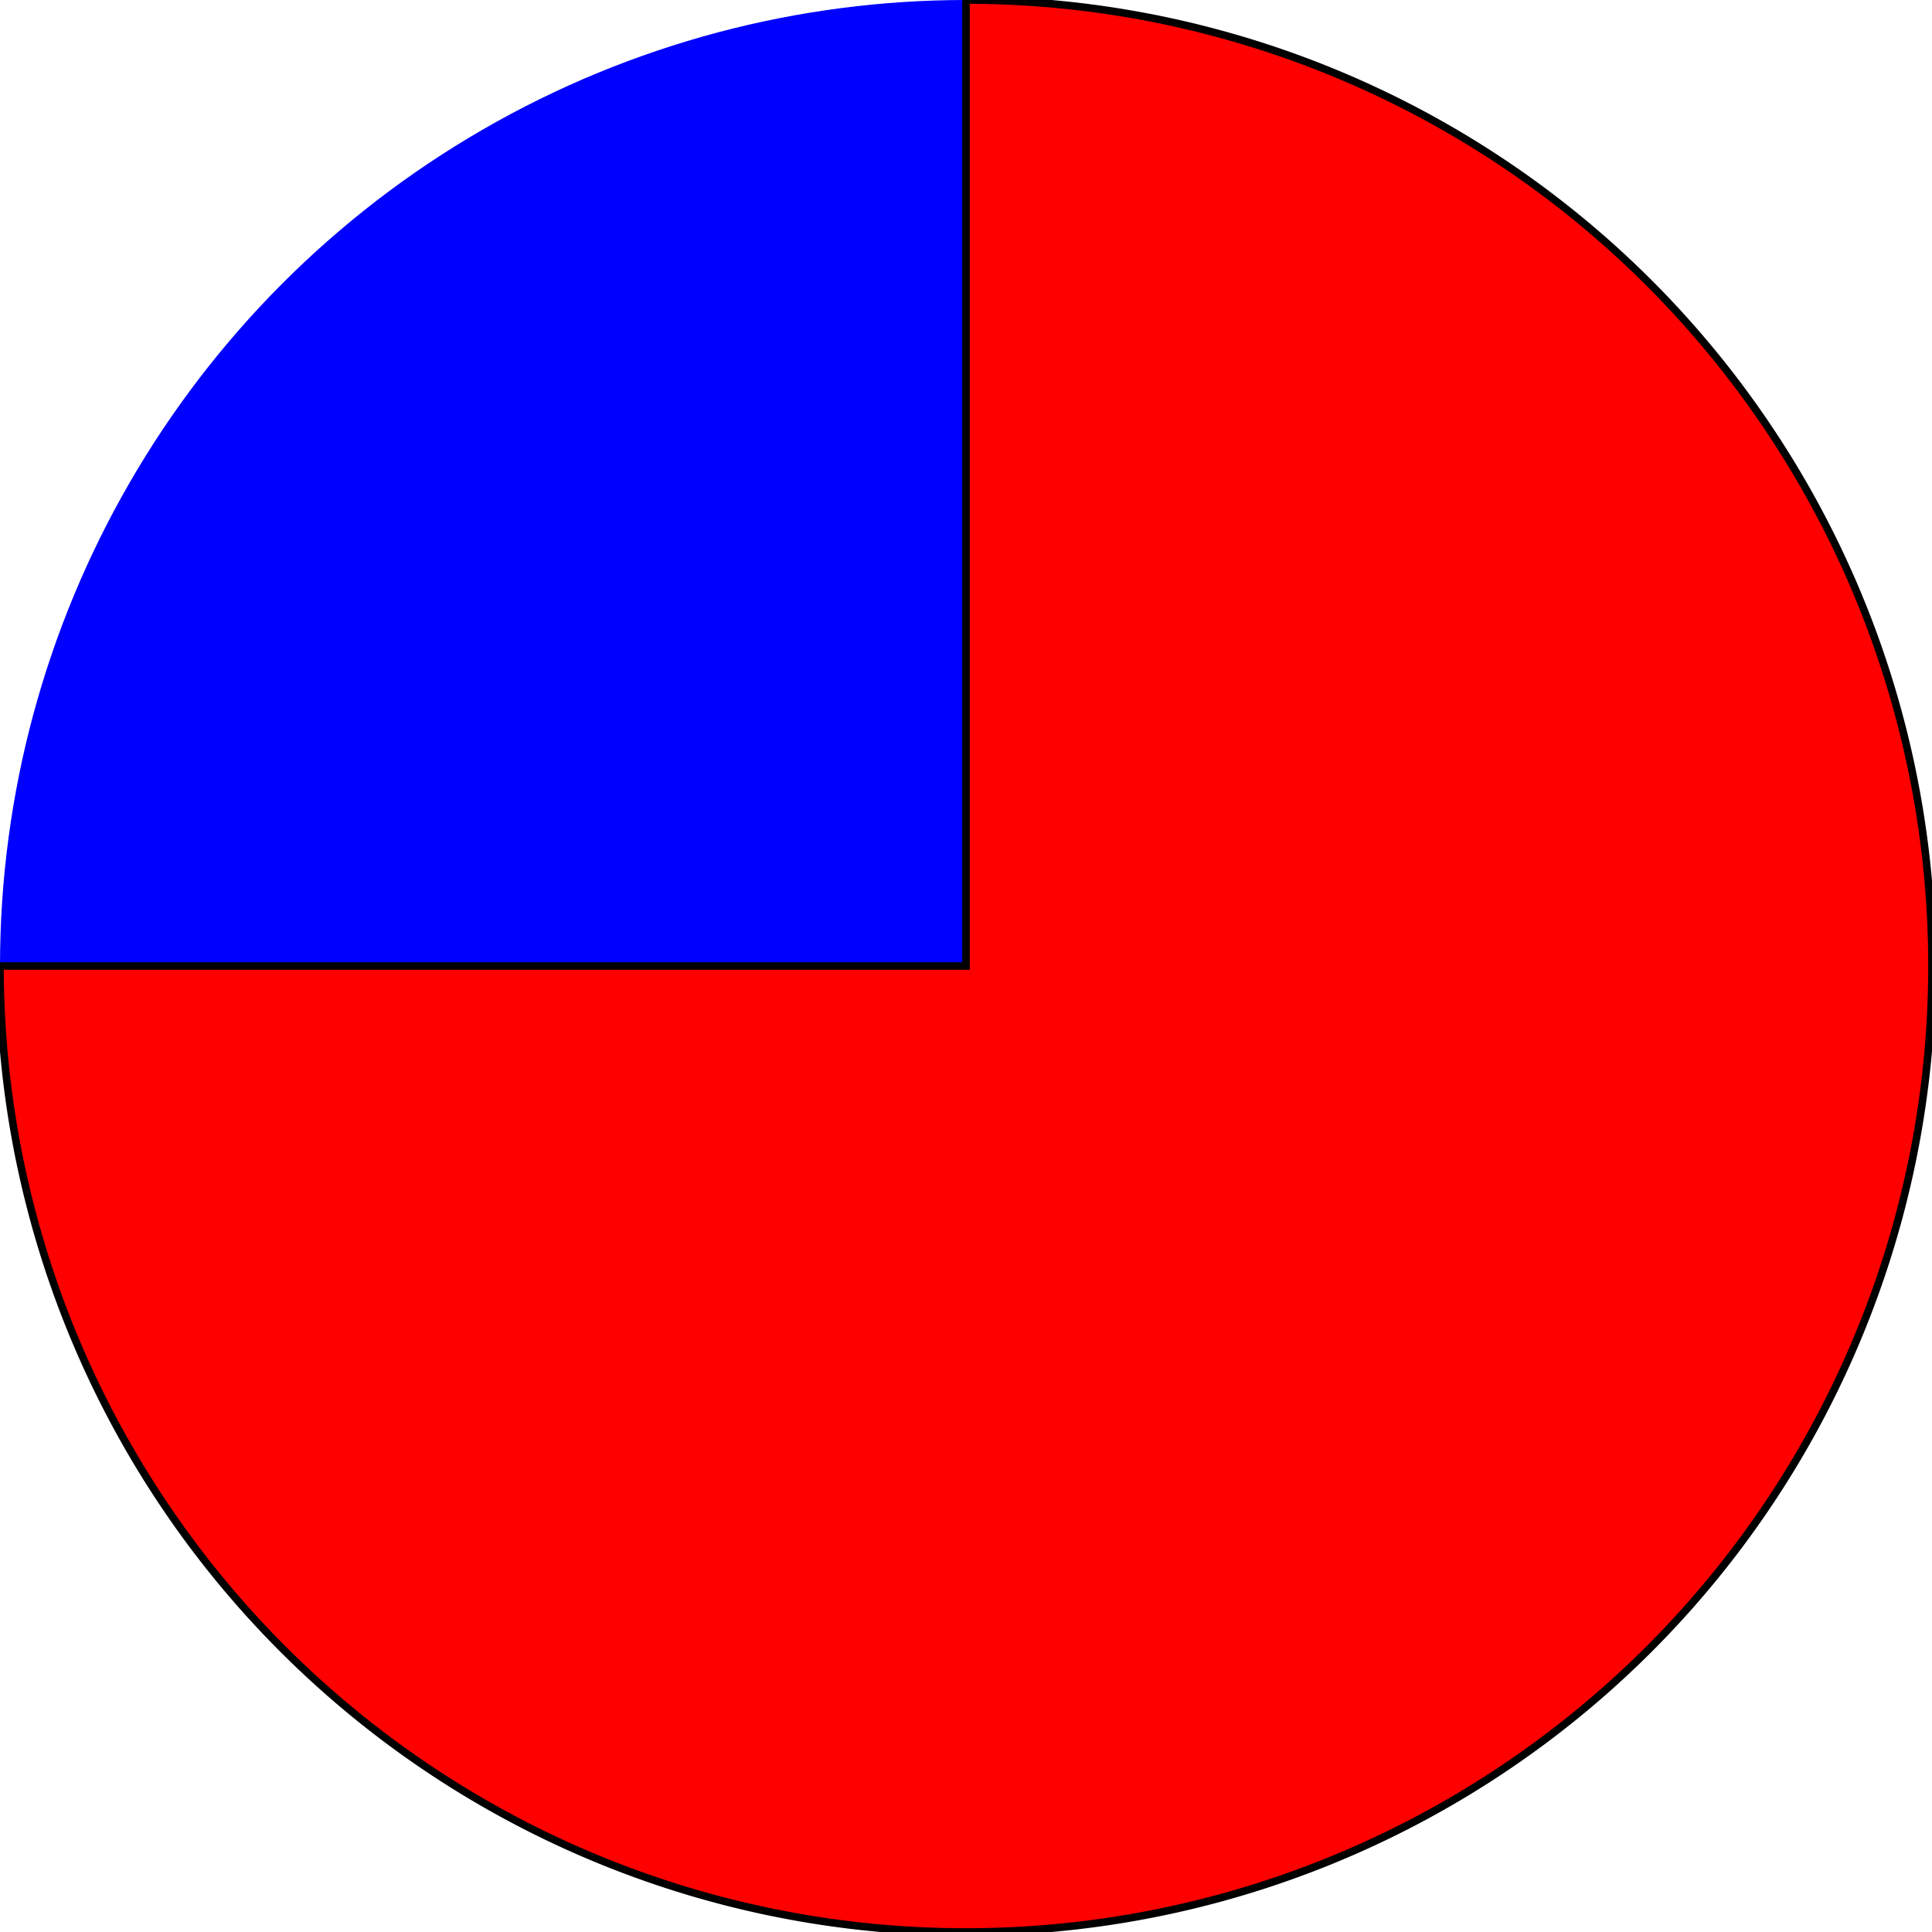 <?xml version="1.0" encoding="UTF-8" standalone="no"?>
<svg xmlns="http://www.w3.org/2000/svg" xmlns:xlink="http://www.w3.org/1999/xlink" contentScriptType="text/ecmascript" width="256" zoomAndPan="magnify" contentStyleType="text/css" height="256" viewBox="0 0 256 256" preserveAspectRatio="xMidYMid meet" version="1.0">
    <circle fill="blue" id="circle0" r="128" class="circle0" cx="128" cy="128"/>
    <path fill="red" id="circle_sector1" d="m 0 128 A 128 128 0 1 0 128 0 L 128 128 Z" stroke-width="1.0" class="circle_sector1" stroke="black"/>
</svg>

